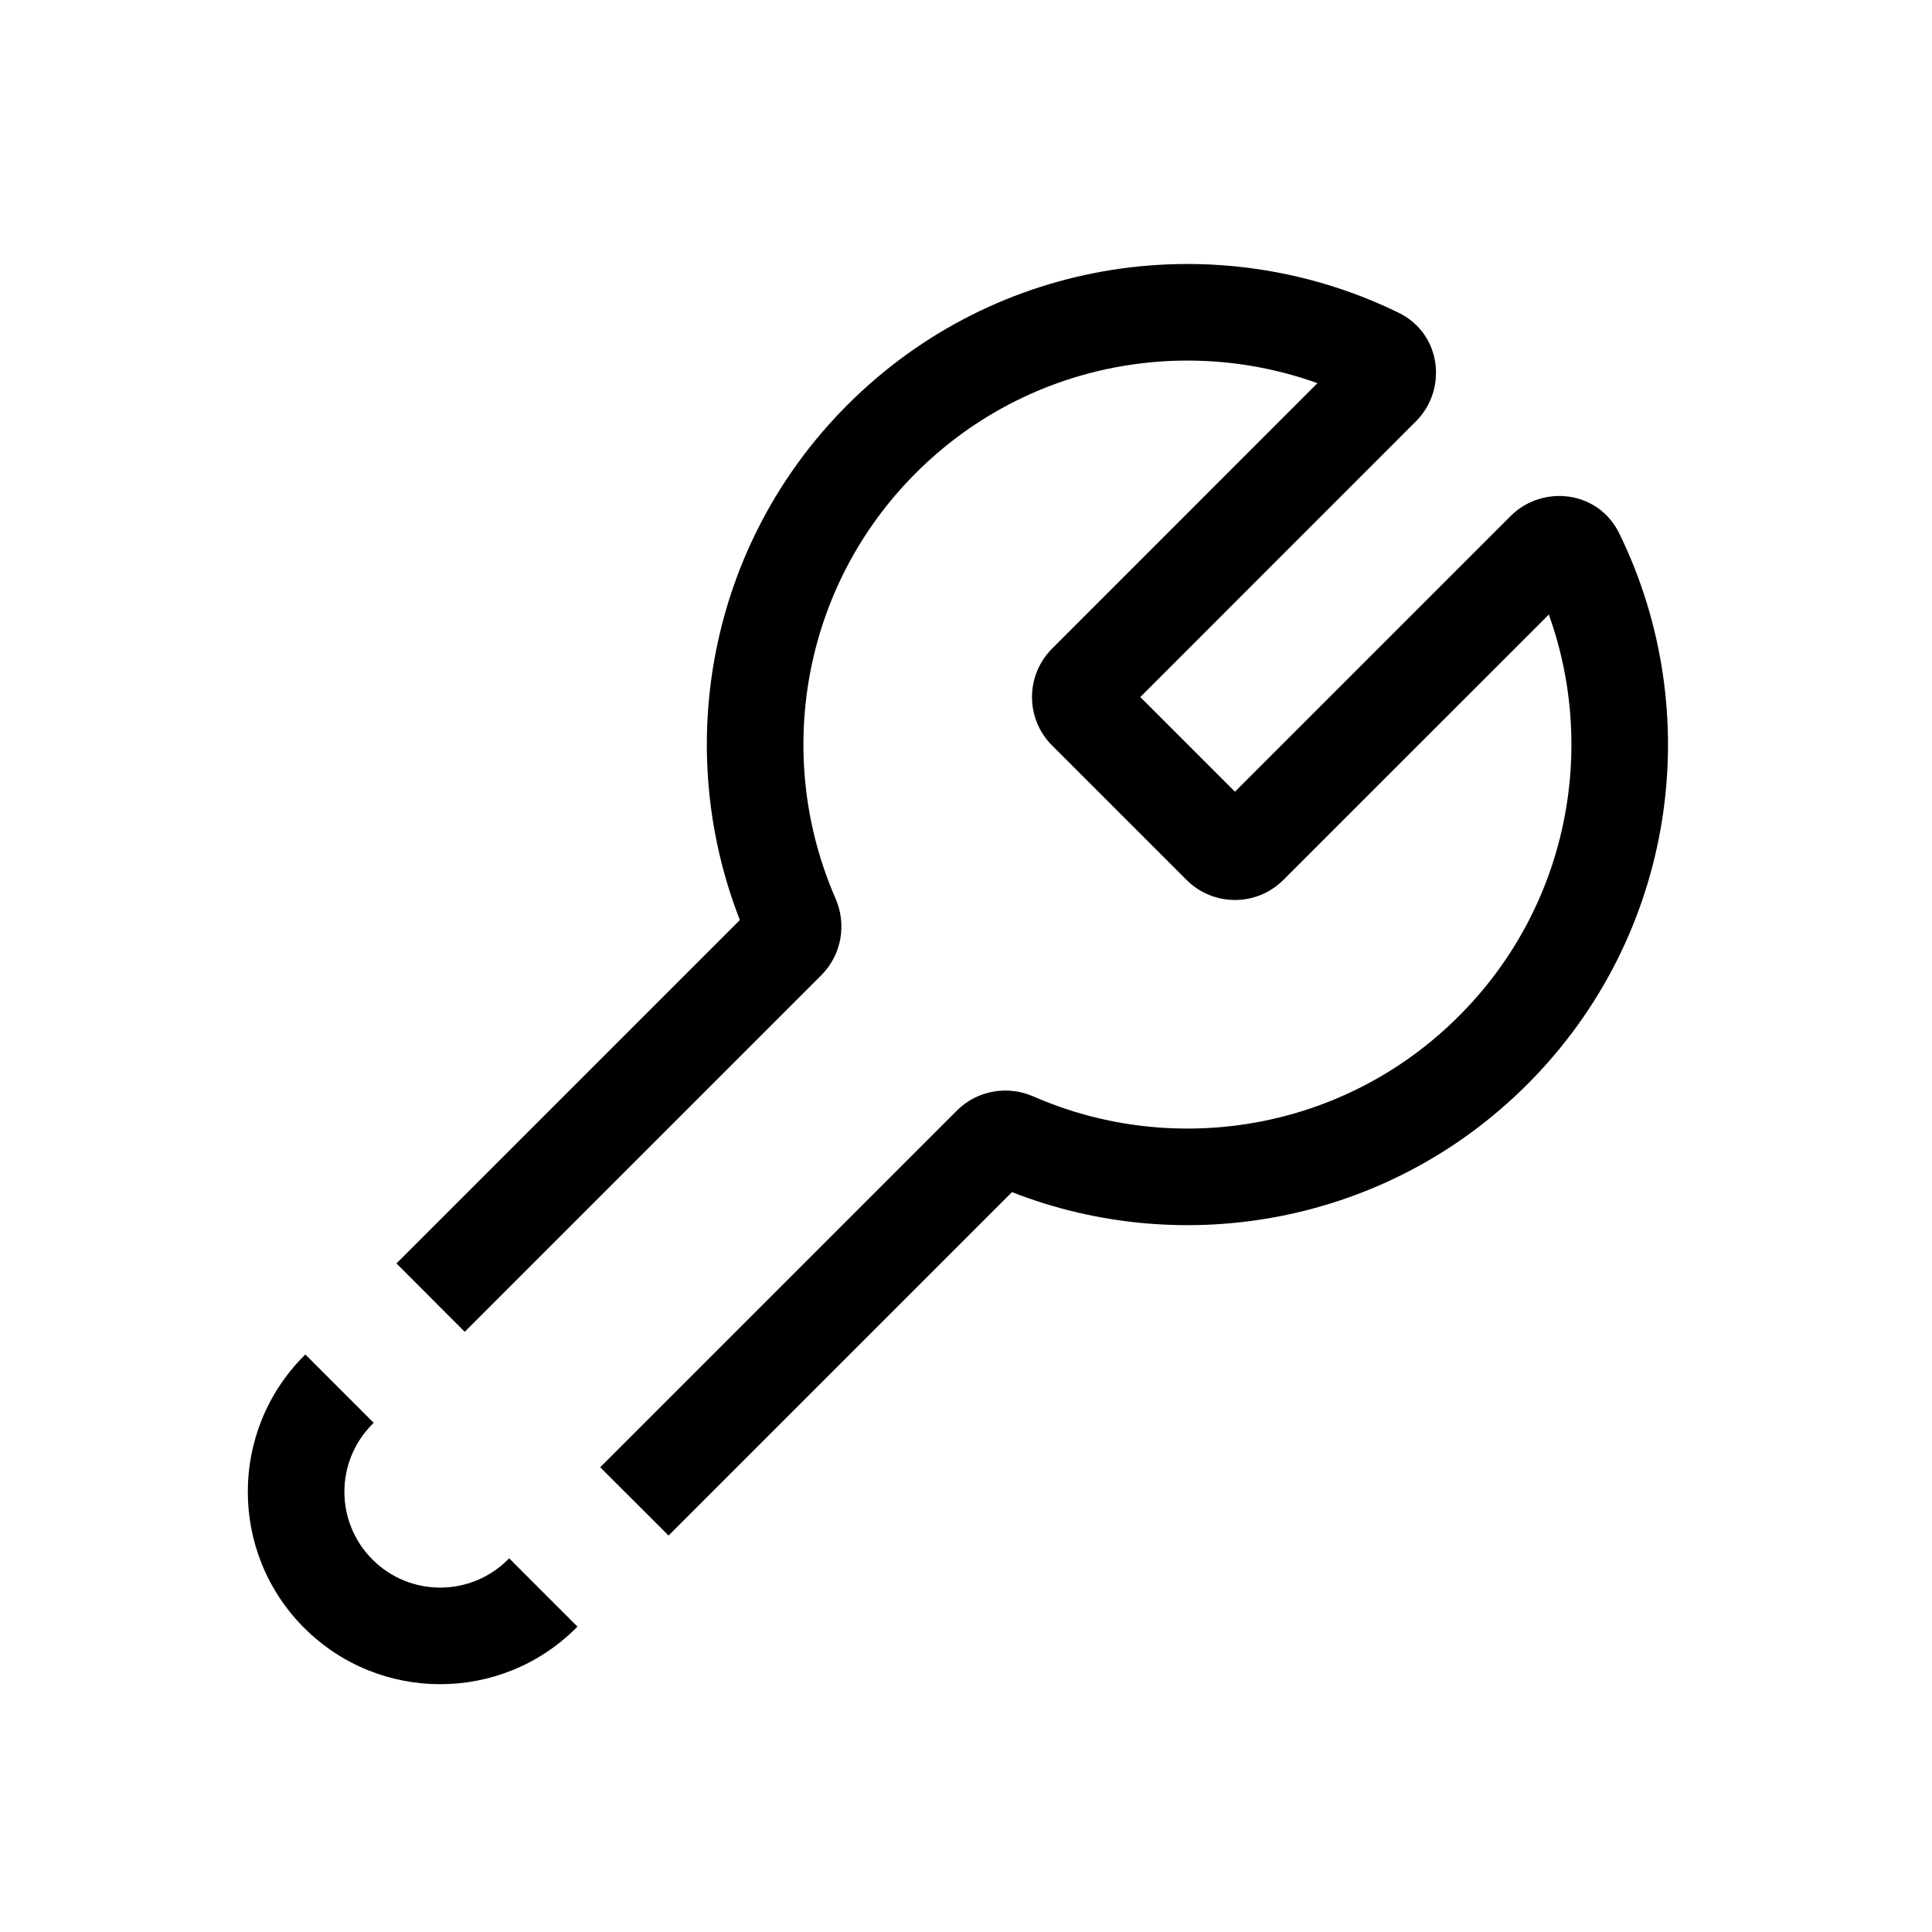 <svg width="24" height="24" viewBox="0 0 24 24" fill="none" xmlns="http://www.w3.org/2000/svg">
<path fill-rule="evenodd" clip-rule="evenodd" d="M17.372 3.884C15.145 2.796 12.381 3.176 10.529 5.028C8.798 6.759 8.353 9.288 9.191 11.429L4.925 15.695L5.773 16.544L10.203 12.114C10.46 11.856 10.517 11.476 10.38 11.163C9.615 9.416 9.949 7.305 11.377 5.876C12.726 4.528 14.682 4.155 16.366 4.76L13.069 8.058C12.737 8.39 12.737 8.928 13.069 9.26L14.74 10.931C15.072 11.263 15.61 11.263 15.942 10.931L19.24 7.634C19.845 9.318 19.472 11.274 18.123 12.622C16.695 14.051 14.584 14.385 12.836 13.62C12.524 13.483 12.143 13.539 11.886 13.797L7.456 18.227L8.305 19.075L12.571 14.809C14.712 15.647 17.241 15.202 18.972 13.471C20.824 11.619 21.204 8.855 20.116 6.628C19.851 6.085 19.156 6.021 18.767 6.409L15.341 9.835L14.165 8.659L17.591 5.232C17.979 4.844 17.915 4.149 17.372 3.884ZM7.173 20.206L6.325 19.358L6.31 19.373C5.845 19.838 5.091 19.838 4.627 19.373C4.162 18.908 4.162 18.155 4.627 17.69L4.642 17.675L3.793 16.826L3.778 16.841C2.845 17.775 2.845 19.288 3.778 20.222C4.712 21.155 6.225 21.155 7.158 20.222L7.173 20.206Z" fill="black"/>
</svg>
